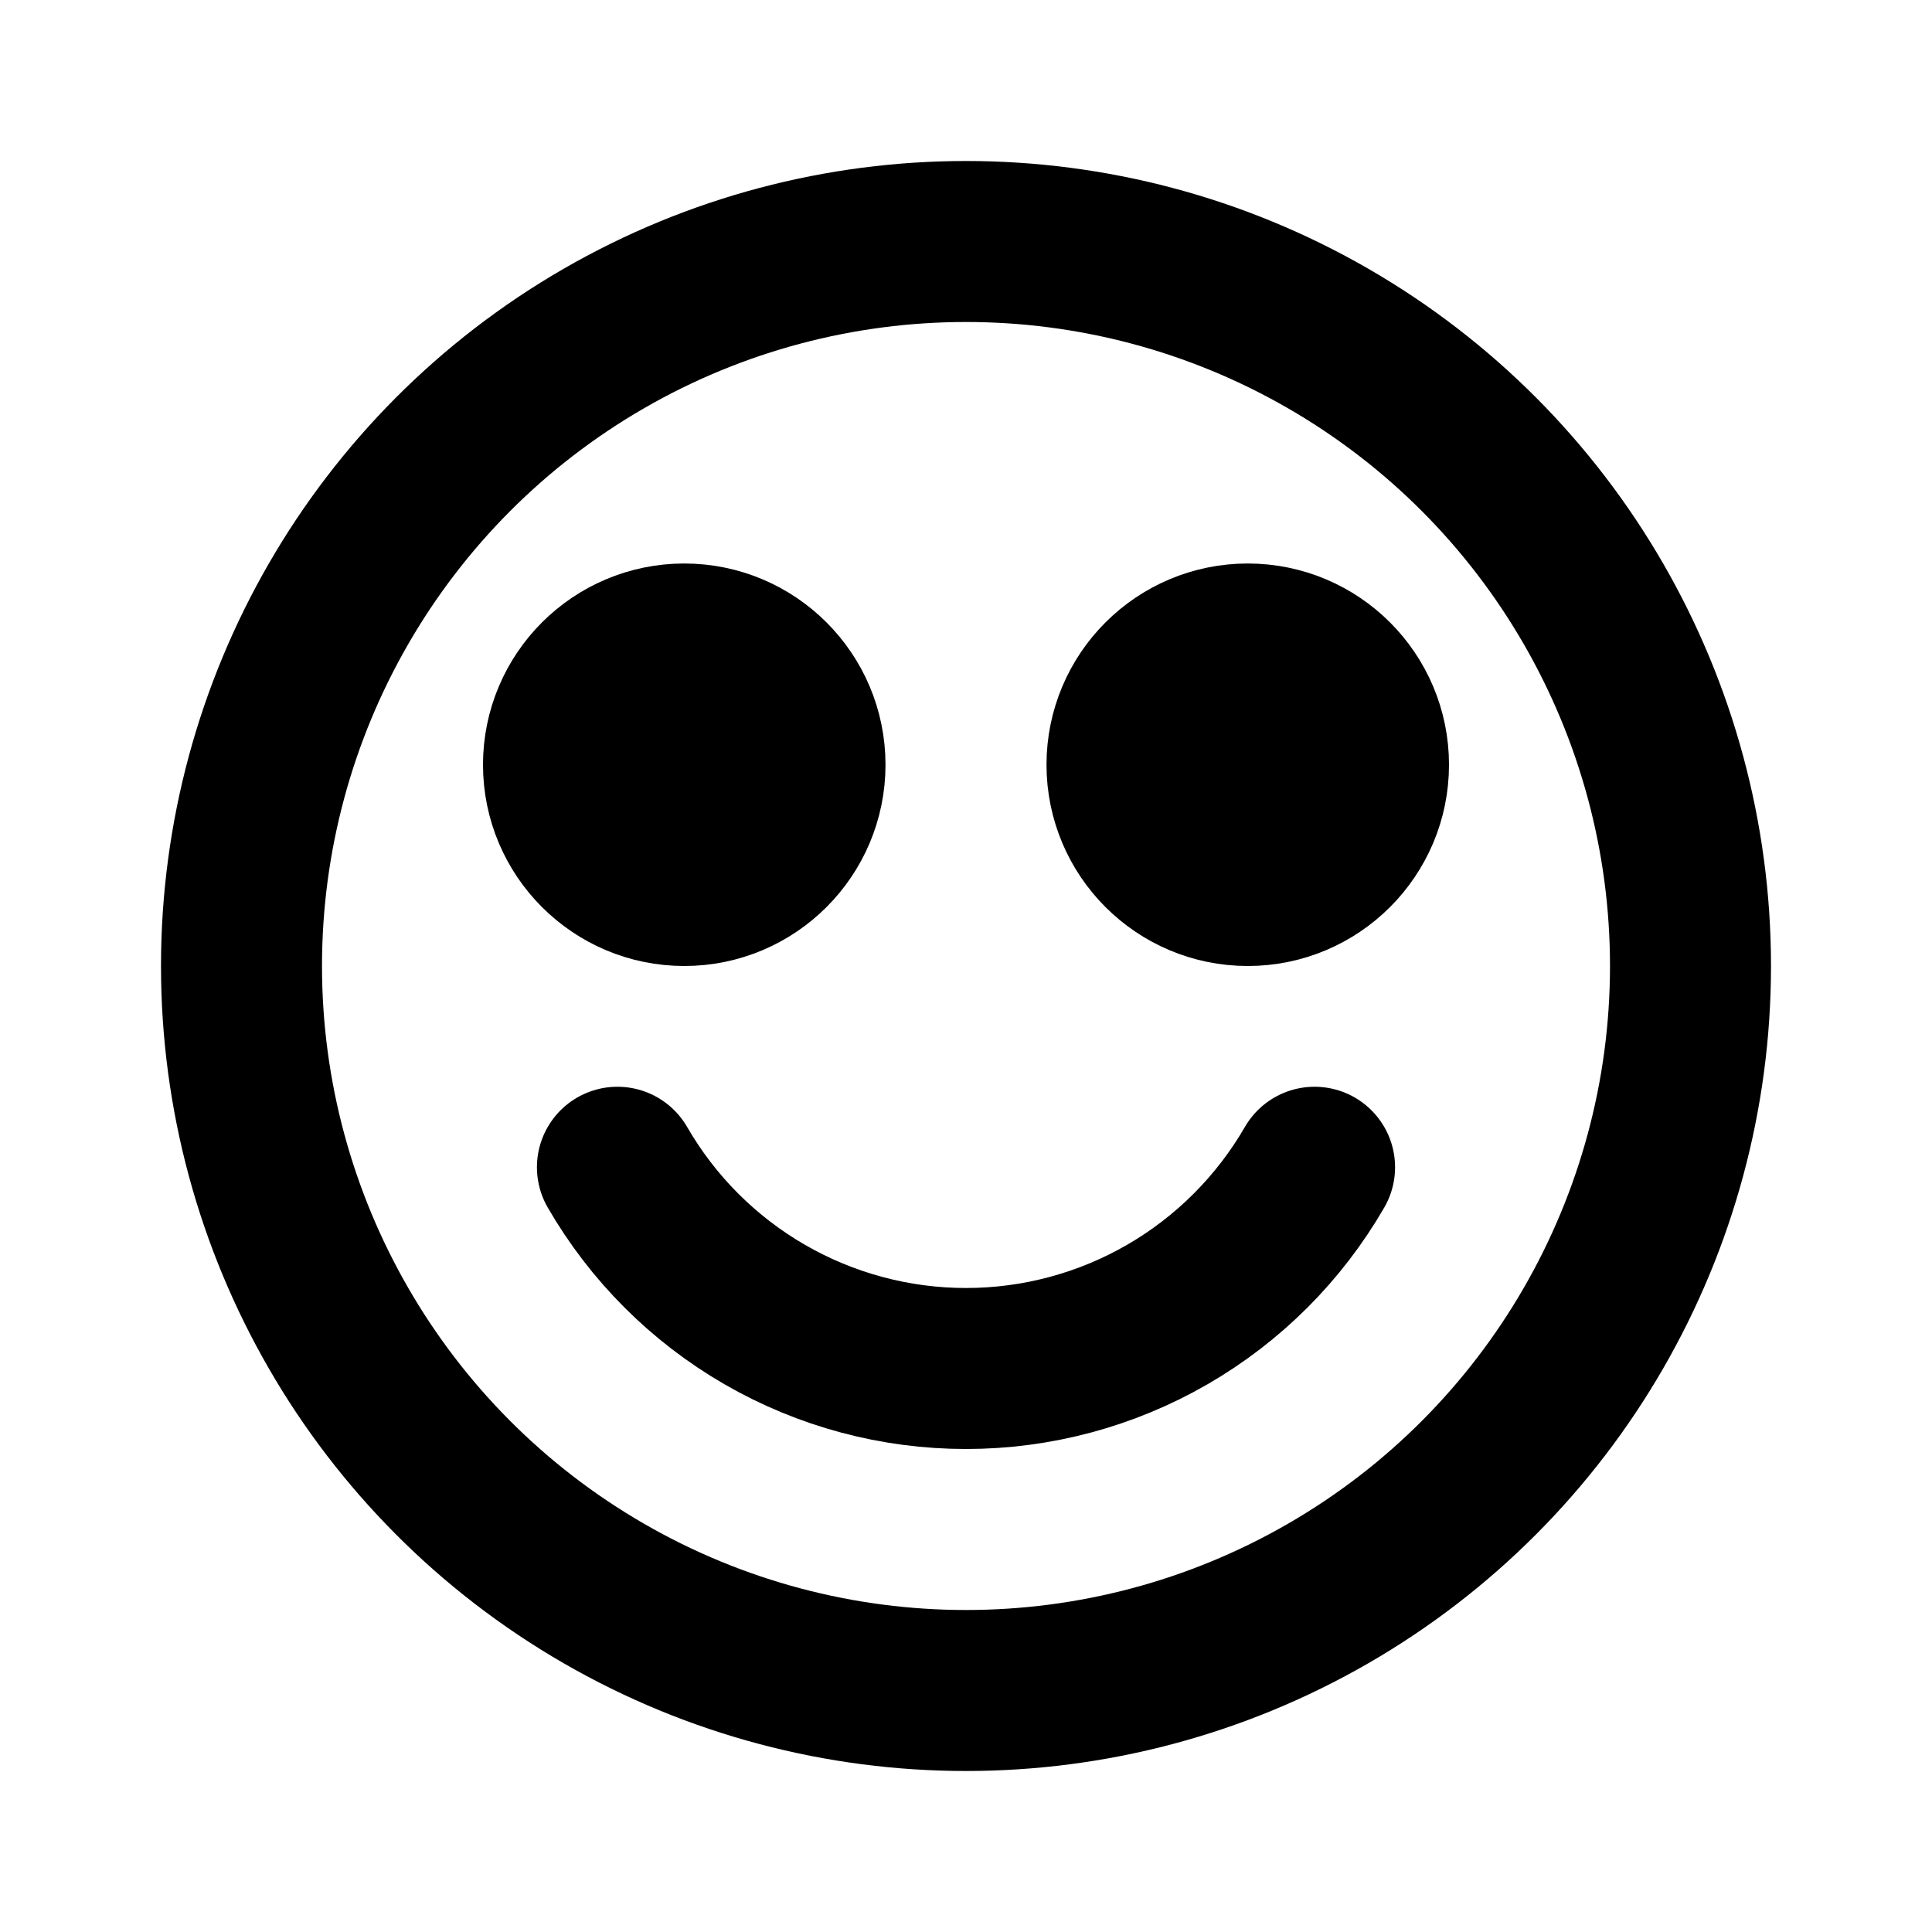 <svg
  xmlns="http://www.w3.org/2000/svg"
  width="24"
  height="24"
  viewBox="0 0 24 24"
  fill="none"
  stroke="currentColor"
  stroke-width="2"
  stroke-linecap="round"
  stroke-linejoin="round"
>
  <circle cx="12" cy="12" r="9"/>
  <circle cx="8.5" cy="9.5" r="1.5" fill="black"/>
  <circle cx="15.5" cy="9.5" r="1.5" fill="black"/>
  <path d="M16.33 14.5C15.891 15.26 15.26 15.891 14.5 16.33C13.74 16.769 12.878 17 12 17C11.122 17 10.26 16.769 9.5 16.33C8.74 15.891 8.109 15.26 7.67 14.5"/>
</svg>
